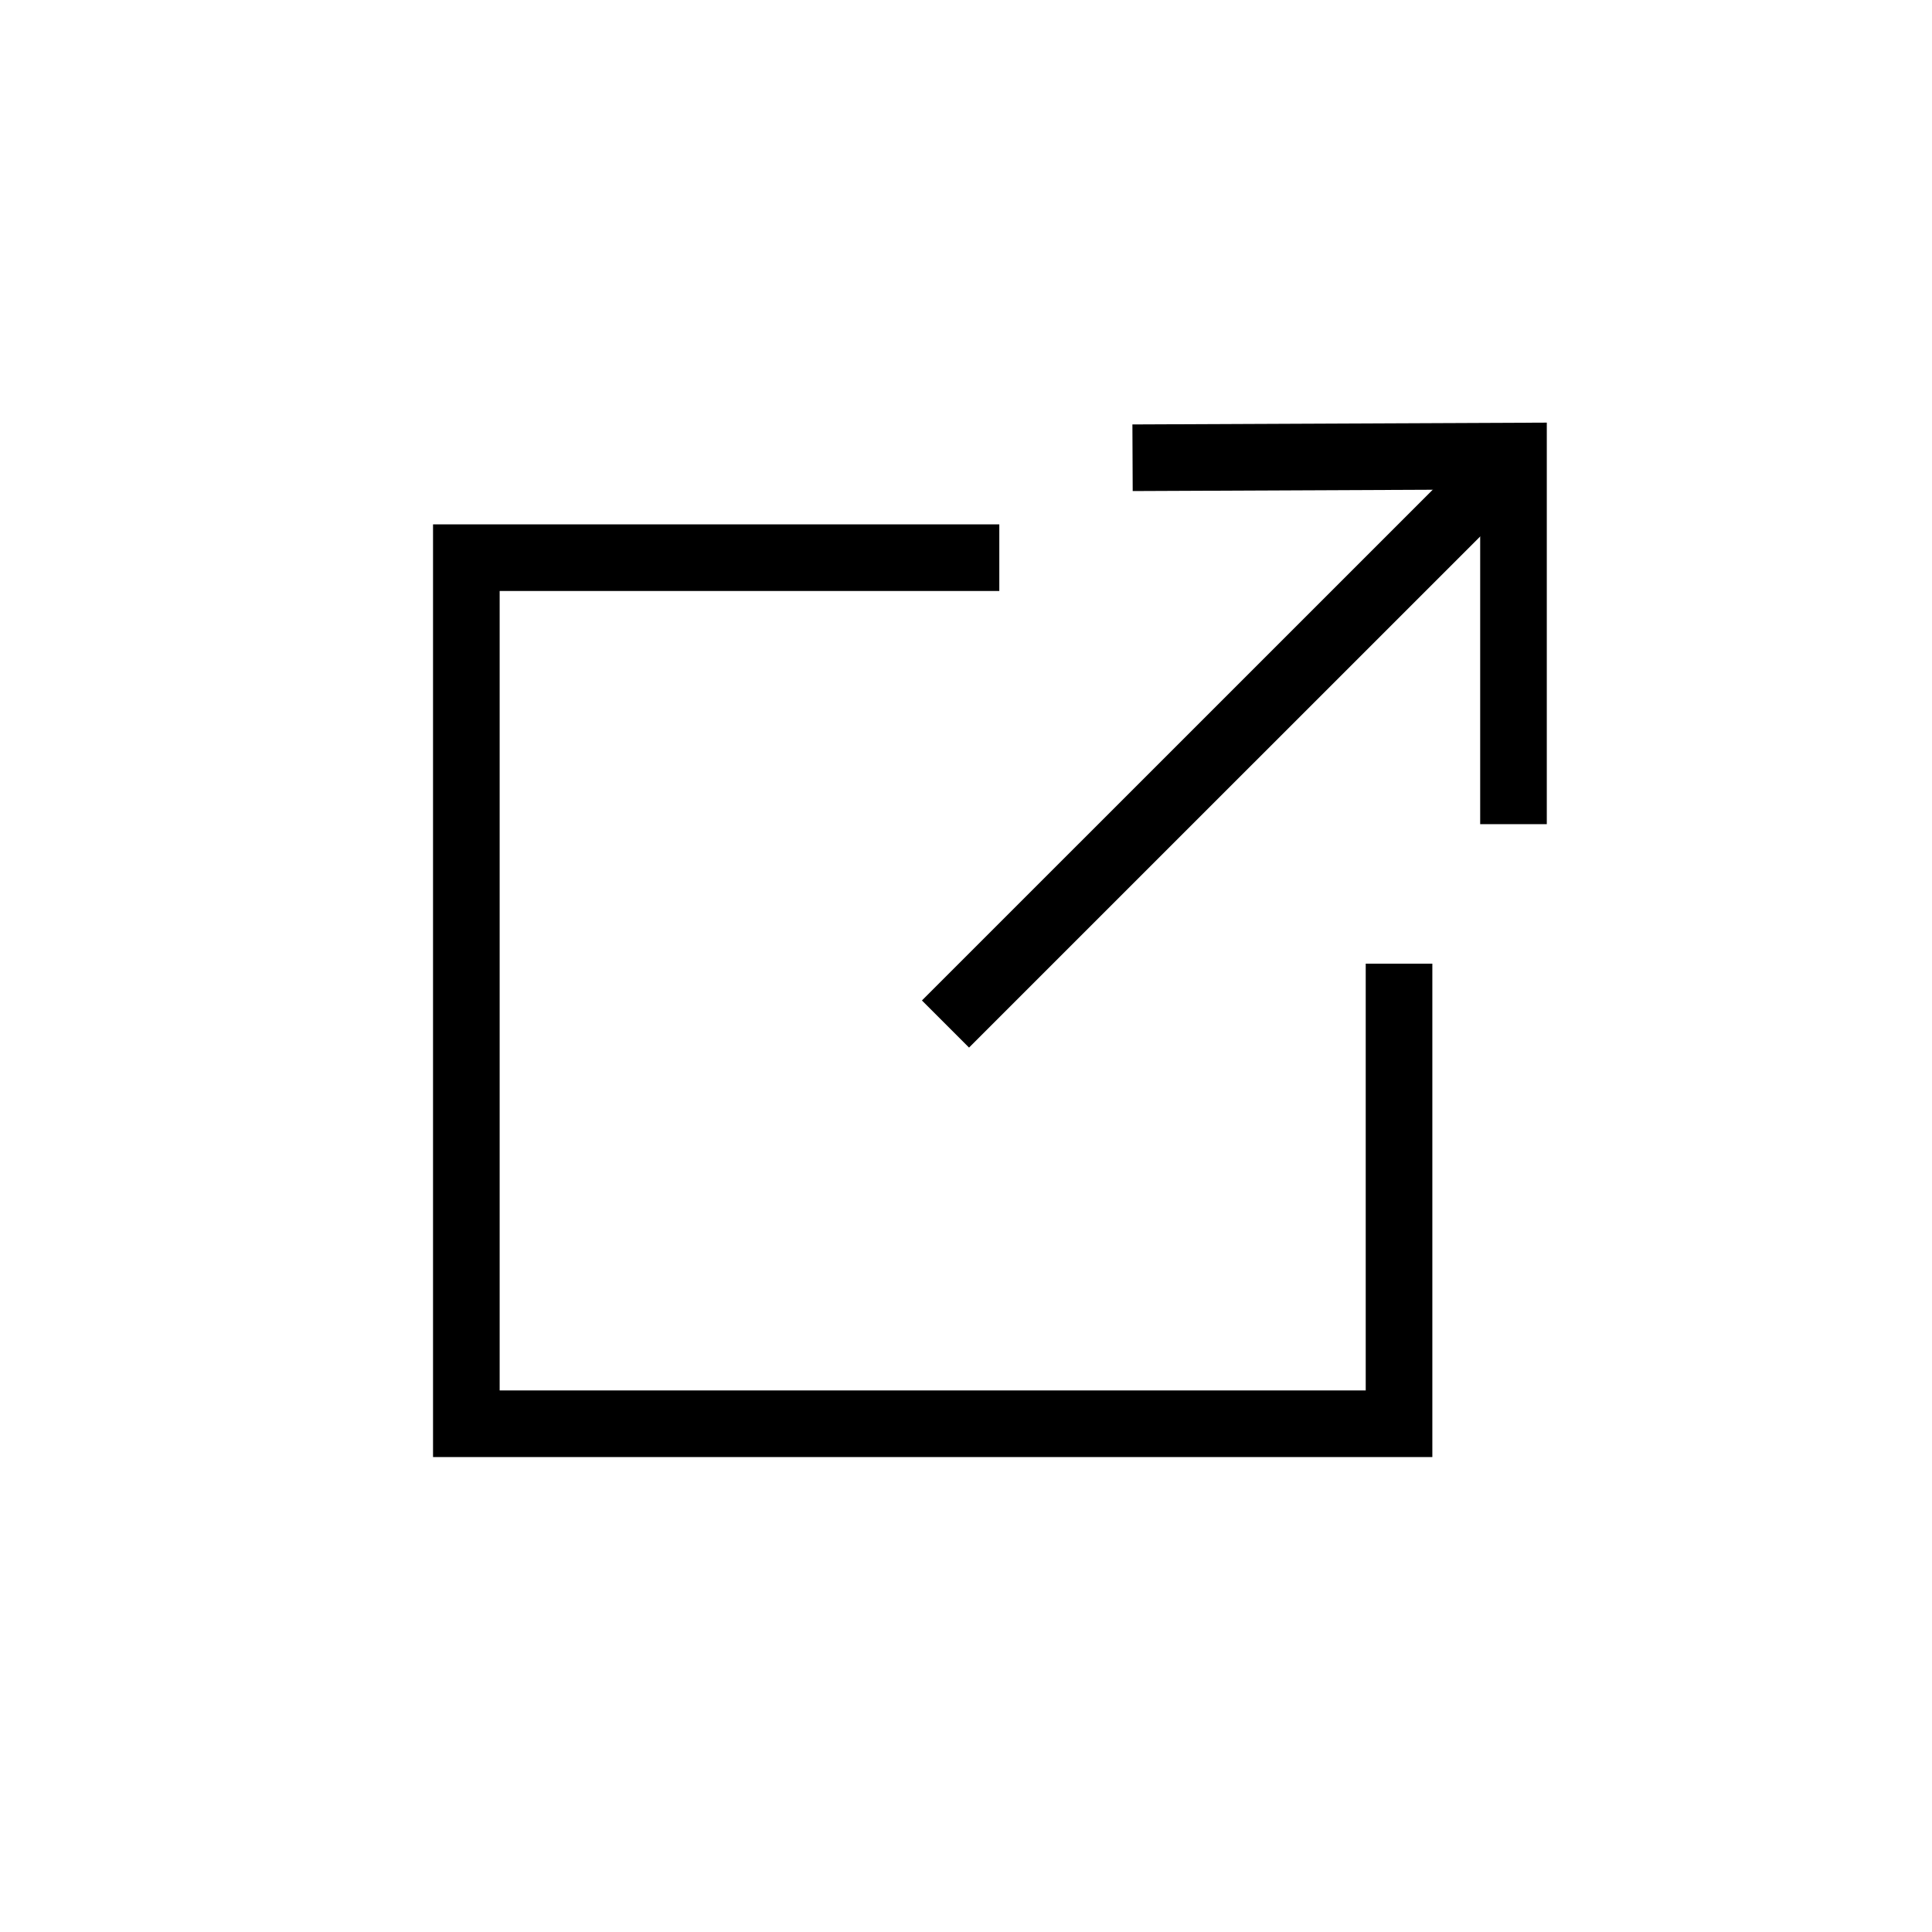<svg width="29" height="29" viewBox="0 0 29 29" fill="none" xmlns="http://www.w3.org/2000/svg">
<path d="M21 14.465V21.371H7V8.371H15" stroke="black"/>
<path d="M22.718 6.846L14.192 15.371" stroke="black"/>
<path d="M22.718 12.371L22.718 6.846L17 6.871" stroke="black"/>
</svg>
